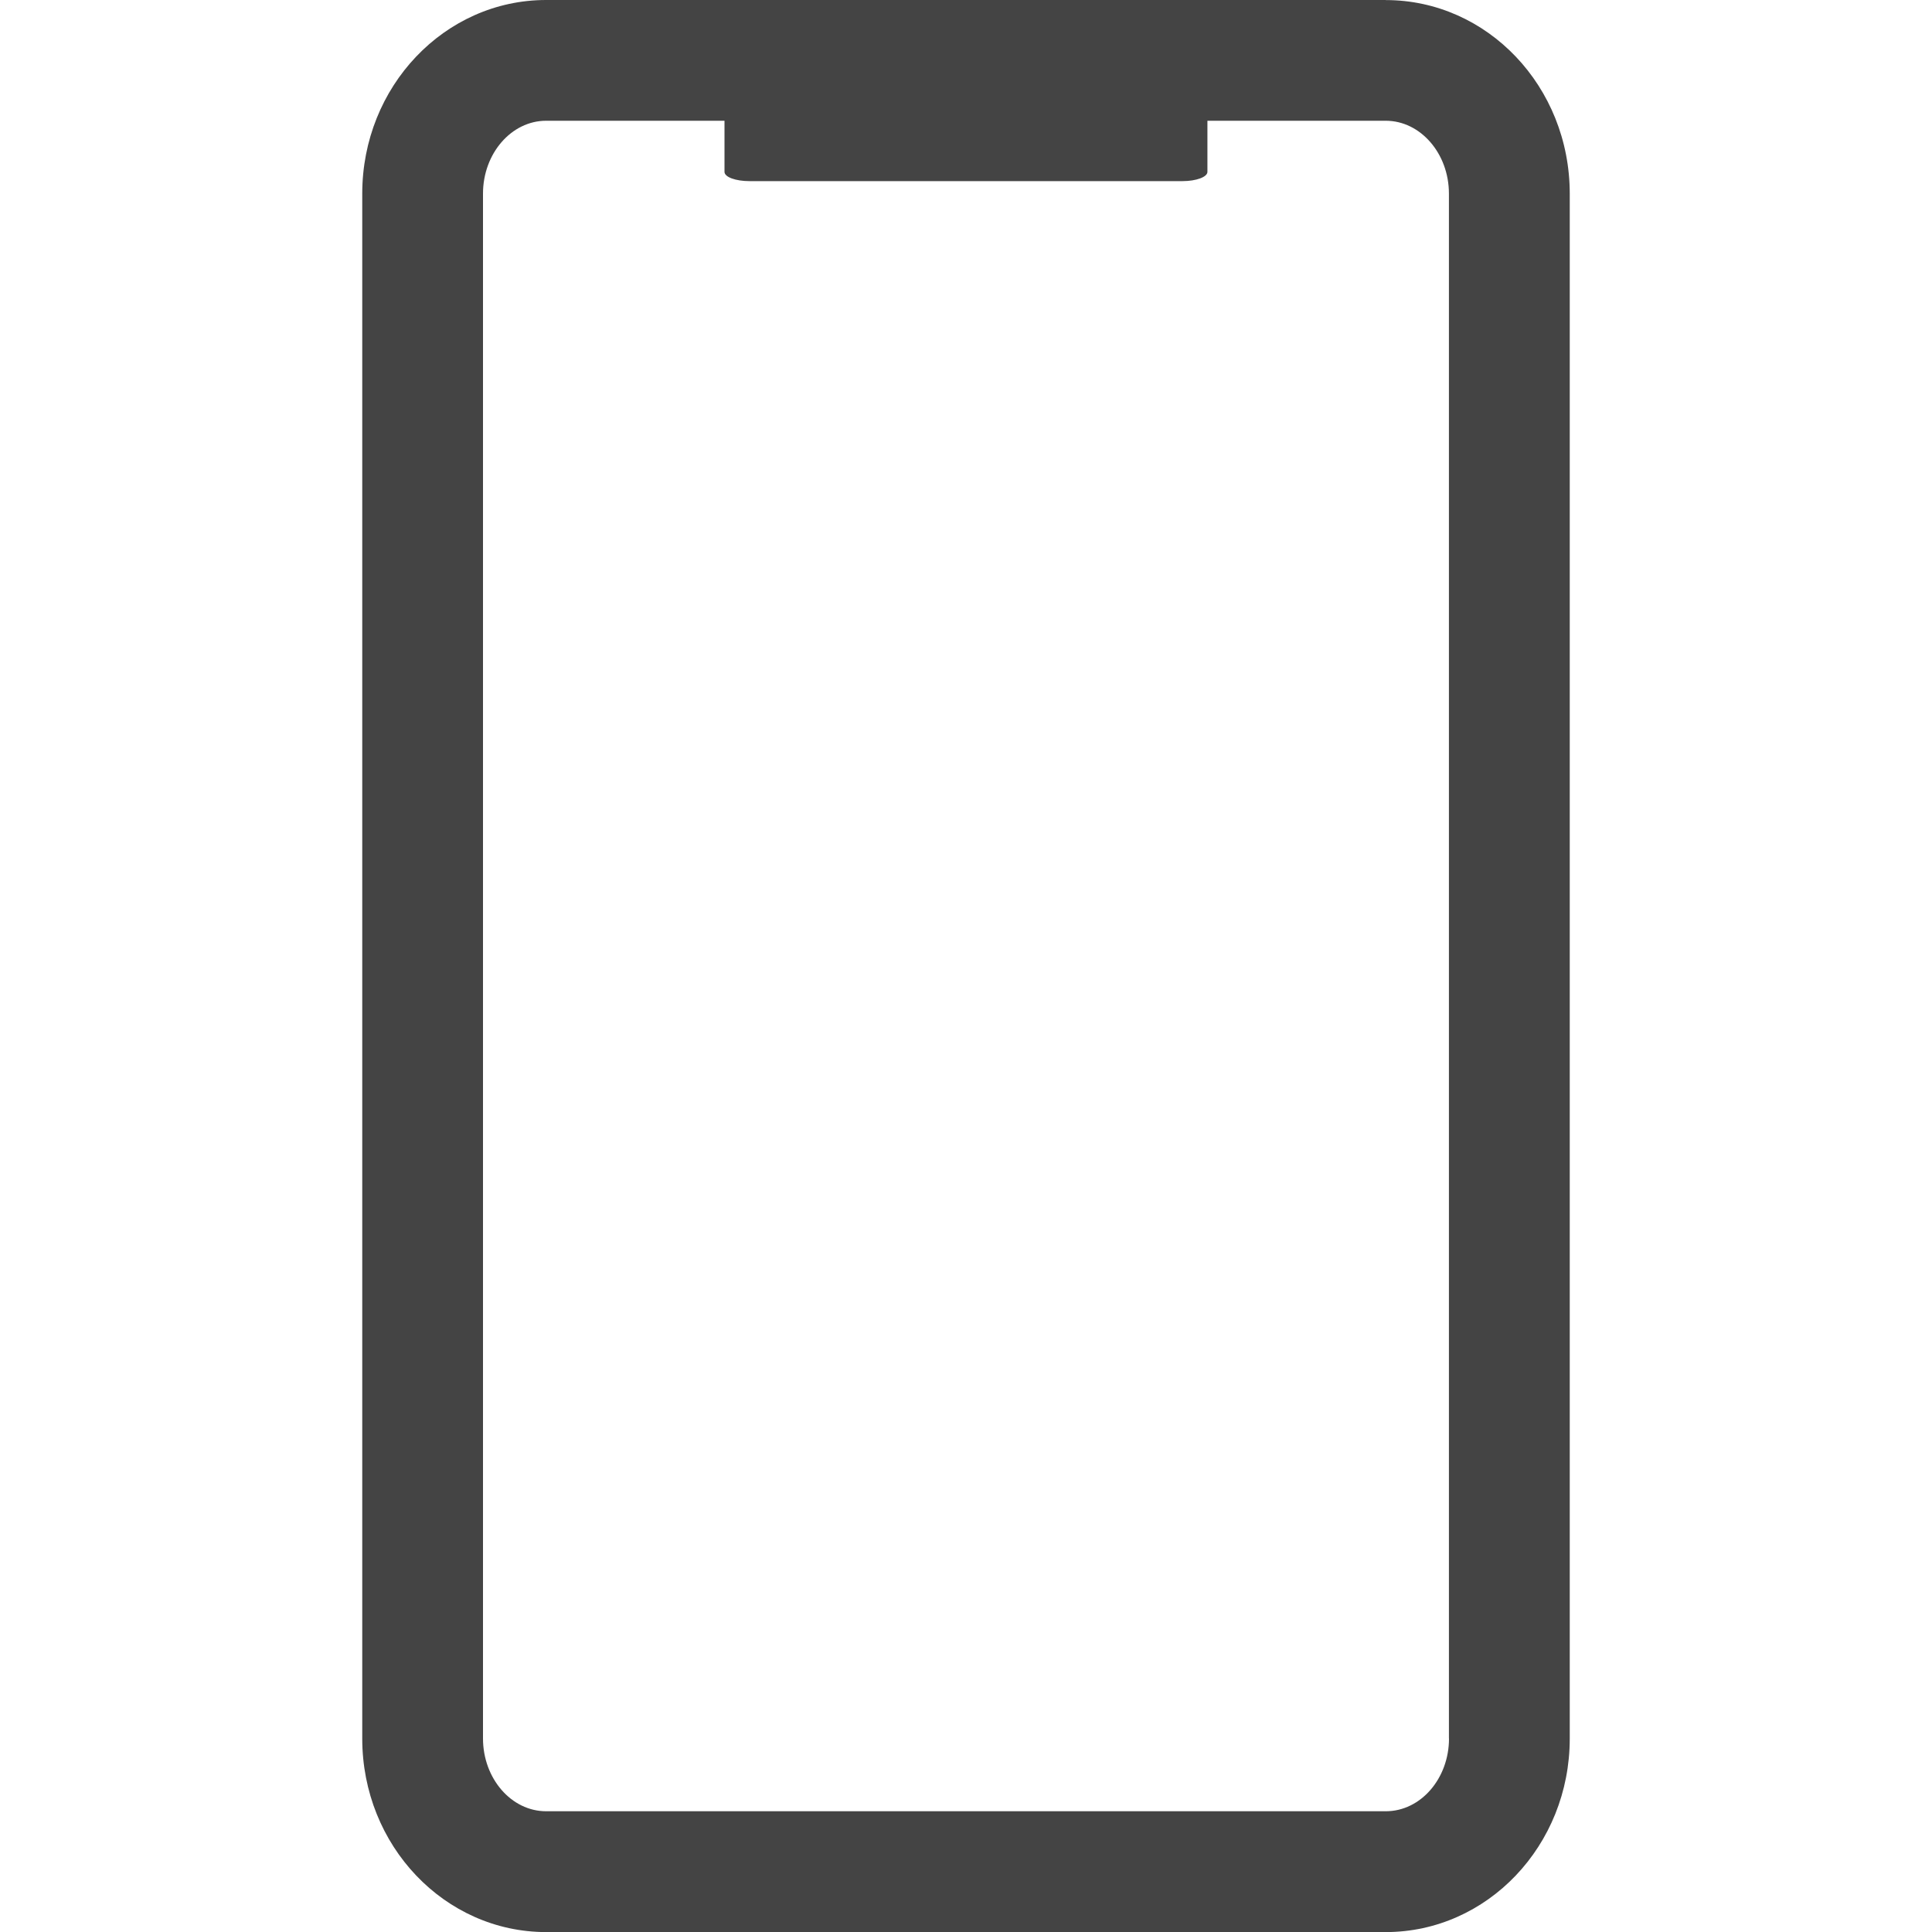 <!-- Generated by IcoMoon.io -->
<svg version="1.1" xmlns="http://www.w3.org/2000/svg" width="24" height="24" viewBox="0 0 24 24">
<title>mobile</title>
<path fill="#444" d="M17.215 0h-10.431c-1.26 0-2.284 1.074-2.284 2.405v19.193c0 1.329 1.024 2.403 2.284 2.403h10.43c1.261 0 2.286-1.074 2.286-2.404v-19.191c0-1.331-1.024-2.405-2.285-2.405zM18 21.596c0 0.498-0.352 0.904-0.785 0.904h-10.431c-0.432 0-0.784-0.407-0.784-0.904v-19.191c0-0.498 0.353-0.905 0.784-0.905h2.216v0.635c0 0.065 0.139 0.115 0.31 0.115h5.38c0.169 0 0.309-0.051 0.309-0.115v-0.635h2.215c0.432 0 0.785 0.407 0.785 0.905v19.191z"></path>
</svg>
